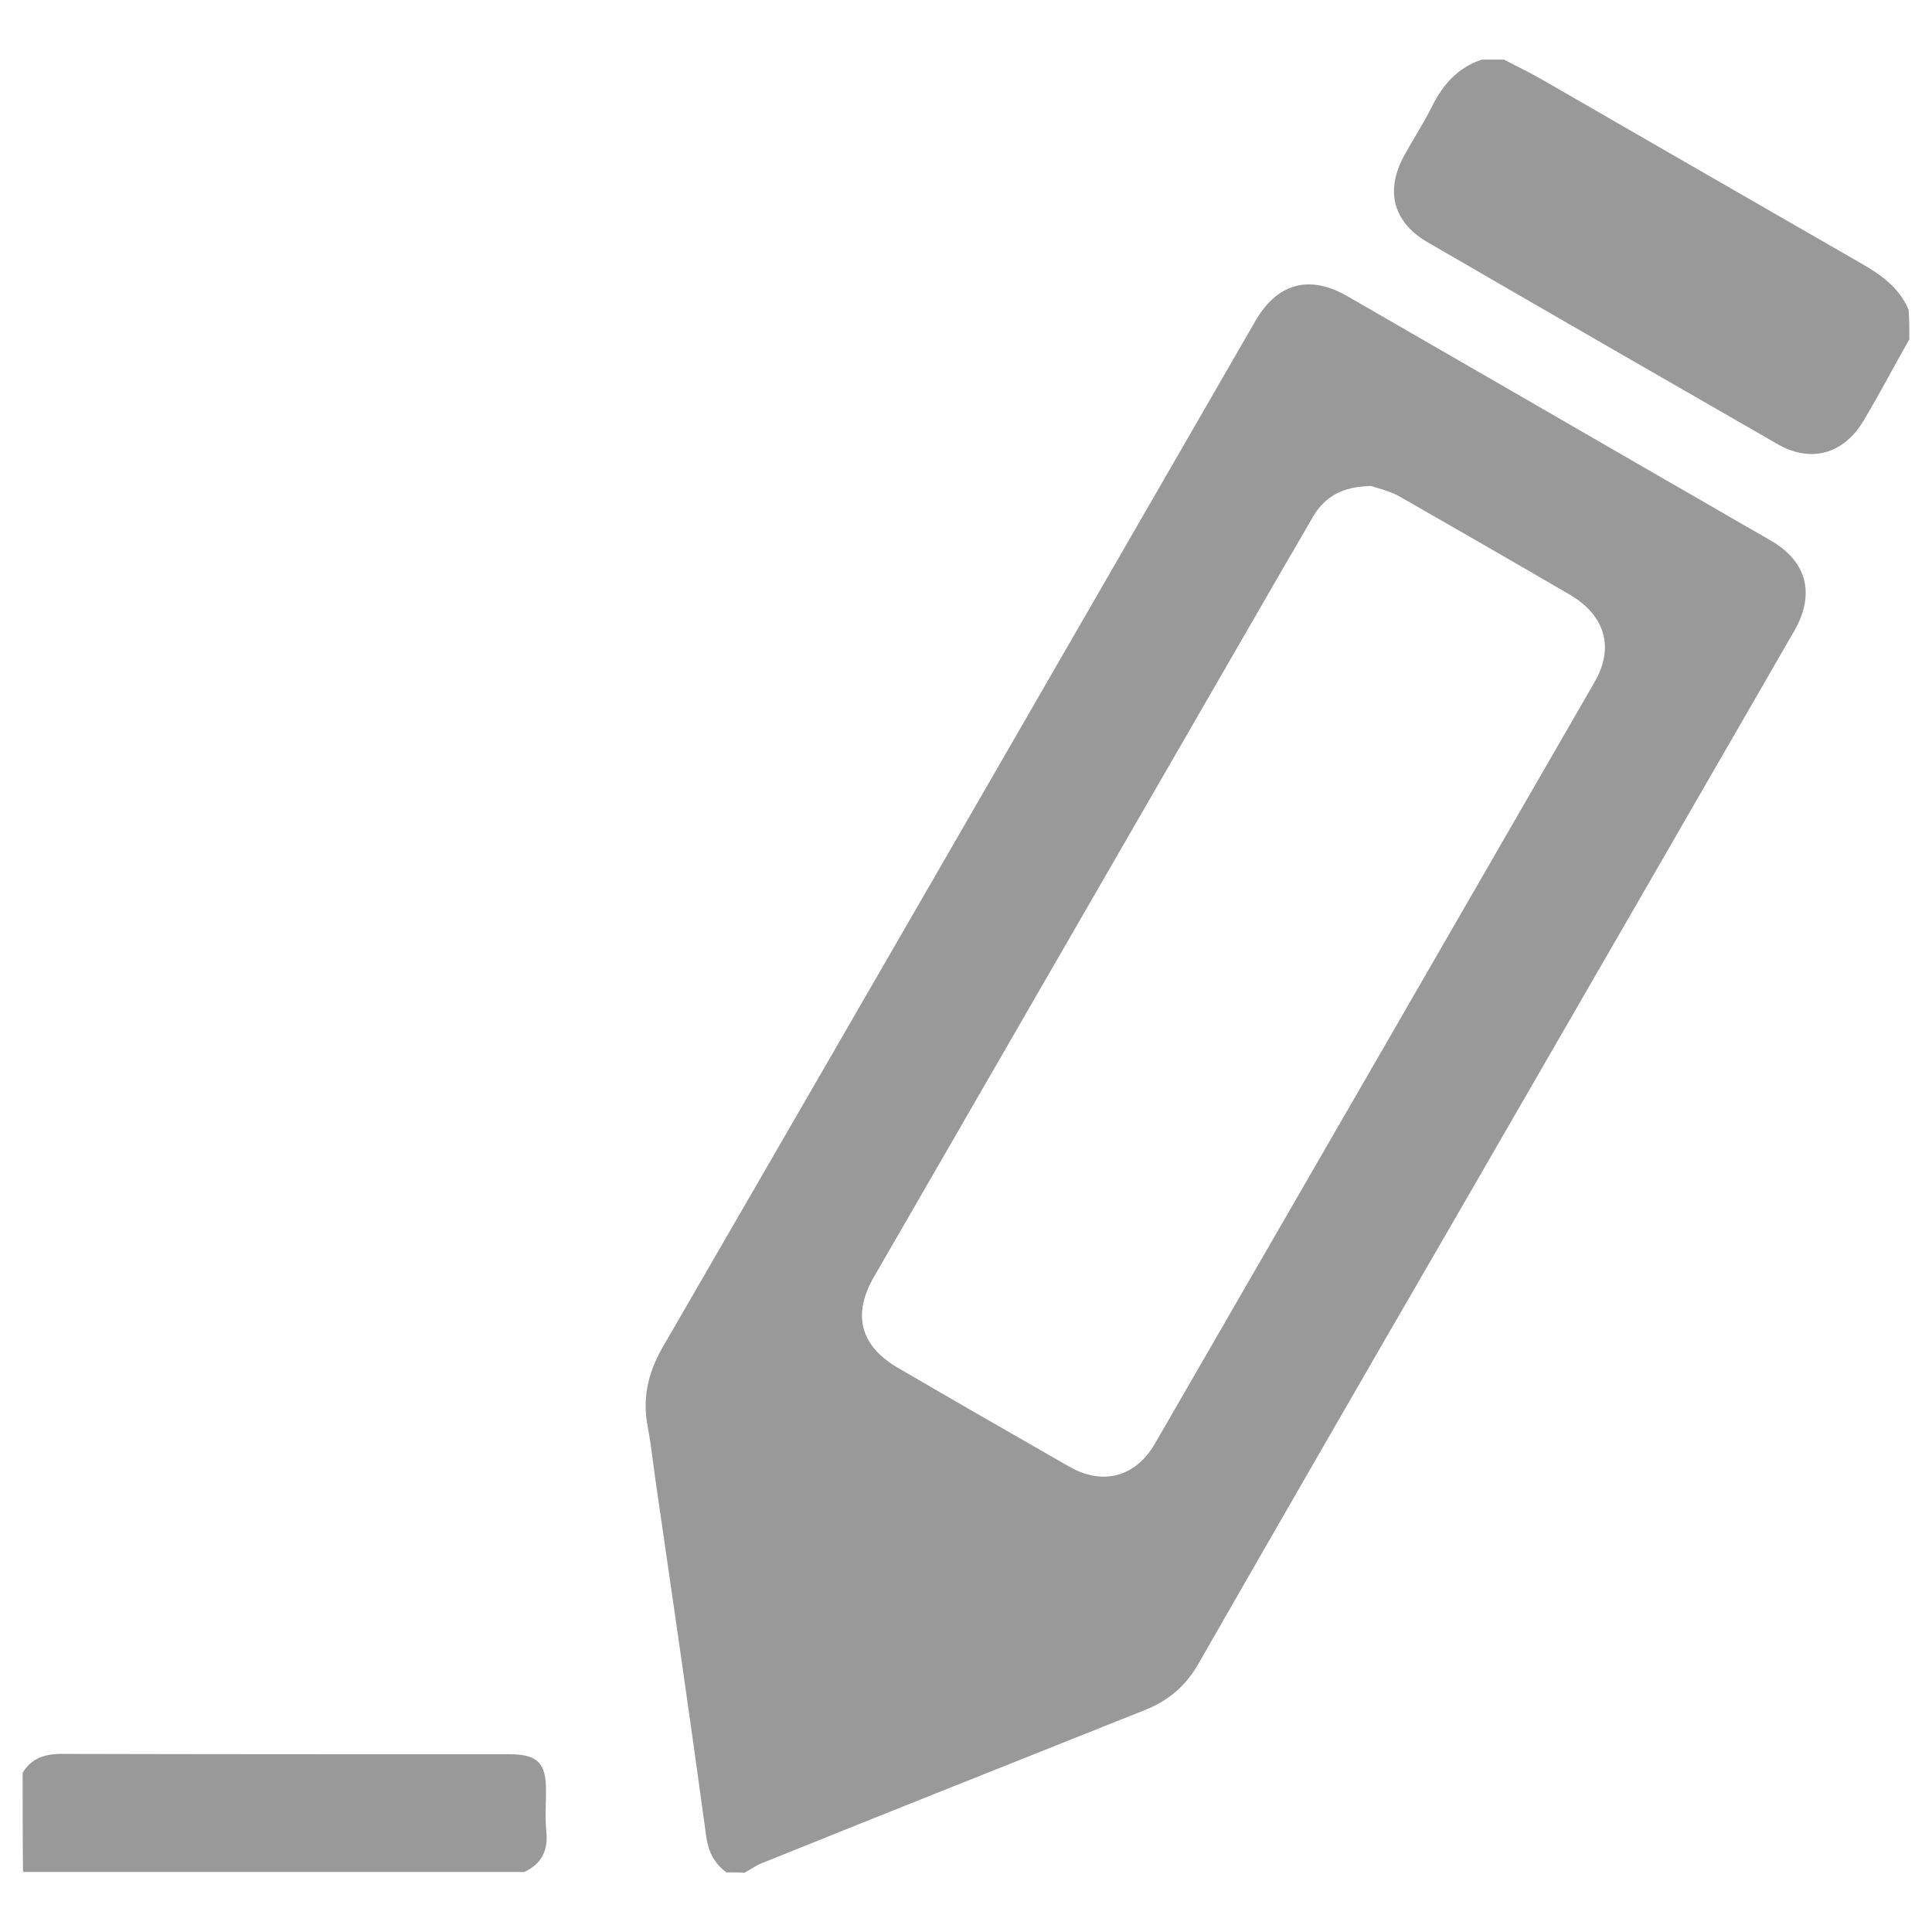 <?xml version="1.0" encoding="utf-8"?>
<!-- Generator: Adobe Illustrator 19.2.1, SVG Export Plug-In . SVG Version: 6.00 Build 0)  -->
<svg version="1.1" id="Layer_1" xmlns="http://www.w3.org/2000/svg" xmlns:xlink="http://www.w3.org/1999/xlink" x="0px" y="0px"
	 viewBox="0 0 512 512" style="enable-background:new 0 0 512 512;" xml:space="preserve">
<style type="text/css">
	.st0{fill:#999999;}
</style>
<g id="EDJ6lQ.tif">
	<g>
		<path class="st0" d="M192.5,496.2c-3.1-2.3-4.7-5.3-5.3-9.2c-4.2-30.9-8.7-61.8-13.2-92.7c-0.8-5.3-1.3-10.6-2.3-15.9
			c-1.5-7.6-0.1-14.2,3.7-21c52.1-90,104.1-180.1,156-270.1c0.5-0.9,1-1.7,1.5-2.6c5.8-9.7,14.1-11.9,24-6.3
			c28.1,16.2,56,32.3,84,48.5c9.5,5.4,18.8,10.9,28.3,16.3c9.7,5.6,11.9,14.2,6.3,24c-30.6,53.1-61.3,106.2-91.9,159.2
			c-22.1,38.1-44.1,76.3-66,114.5c-3.3,5.8-7.8,9.7-14,12.2c-33.8,13.5-67.6,26.9-101.3,40.5c-1.8,0.6-3.3,1.8-5,2.7
			C195.7,496.2,194.2,496.2,192.5,496.2z M363.4,128.8c-7.6,0.1-12.2,2.8-15.3,7.9c-2.4,4.1-4.7,8.2-7.1,12.2
			c-36.5,63.2-72.9,126.3-109.4,189.5c-5.8,10-3.6,18.2,6.2,24c15.1,8.8,30.4,17.6,45.6,26.3c8.8,5,17.4,2.8,22.6-6
			c38.8-67.2,77.7-134.5,116.5-201.8c5.4-9.2,2.9-17.7-6.3-23.2c-15.1-8.8-30.4-17.6-45.6-26.3C367.9,130,364.8,129.3,363.4,128.8z"
			/>
		<path class="st0" d="M506,89.9c-4.1,7.2-7.9,14.5-12.2,21.7c-5.3,8.8-14,11.2-22.9,6c-30.8-17.7-61.7-35.5-92.4-53.3
			c-9.4-5.4-11.5-13.8-6.3-23.2c2.3-4.2,5-8.3,7.2-12.7c2.9-5.9,6.9-10.5,13.3-12.6c1.9,0,3.8,0,5.9,0c3.6,1.9,7.2,3.6,10.6,5.6
			c28.1,16.2,56.2,32.4,84.2,48.5c5.4,3.1,10,6.5,12.4,12.2C506,84.7,506,87.3,506,89.9z"/>
		<path class="st0" d="M6,469.8c2.3-3.8,5.8-5,10.3-5c39.6,0.1,79.2,0.1,118.8,0.1c7.3,0,9.6,2.3,9.6,9.5c0,3.7-0.3,7.4,0.1,11.2
			c0.5,5-1.5,8.5-5.9,10.5c-44.2,0-88.6,0-132.8,0C6,487.3,6,478.6,6,469.8z"/>
	</g>
</g>
</svg>
